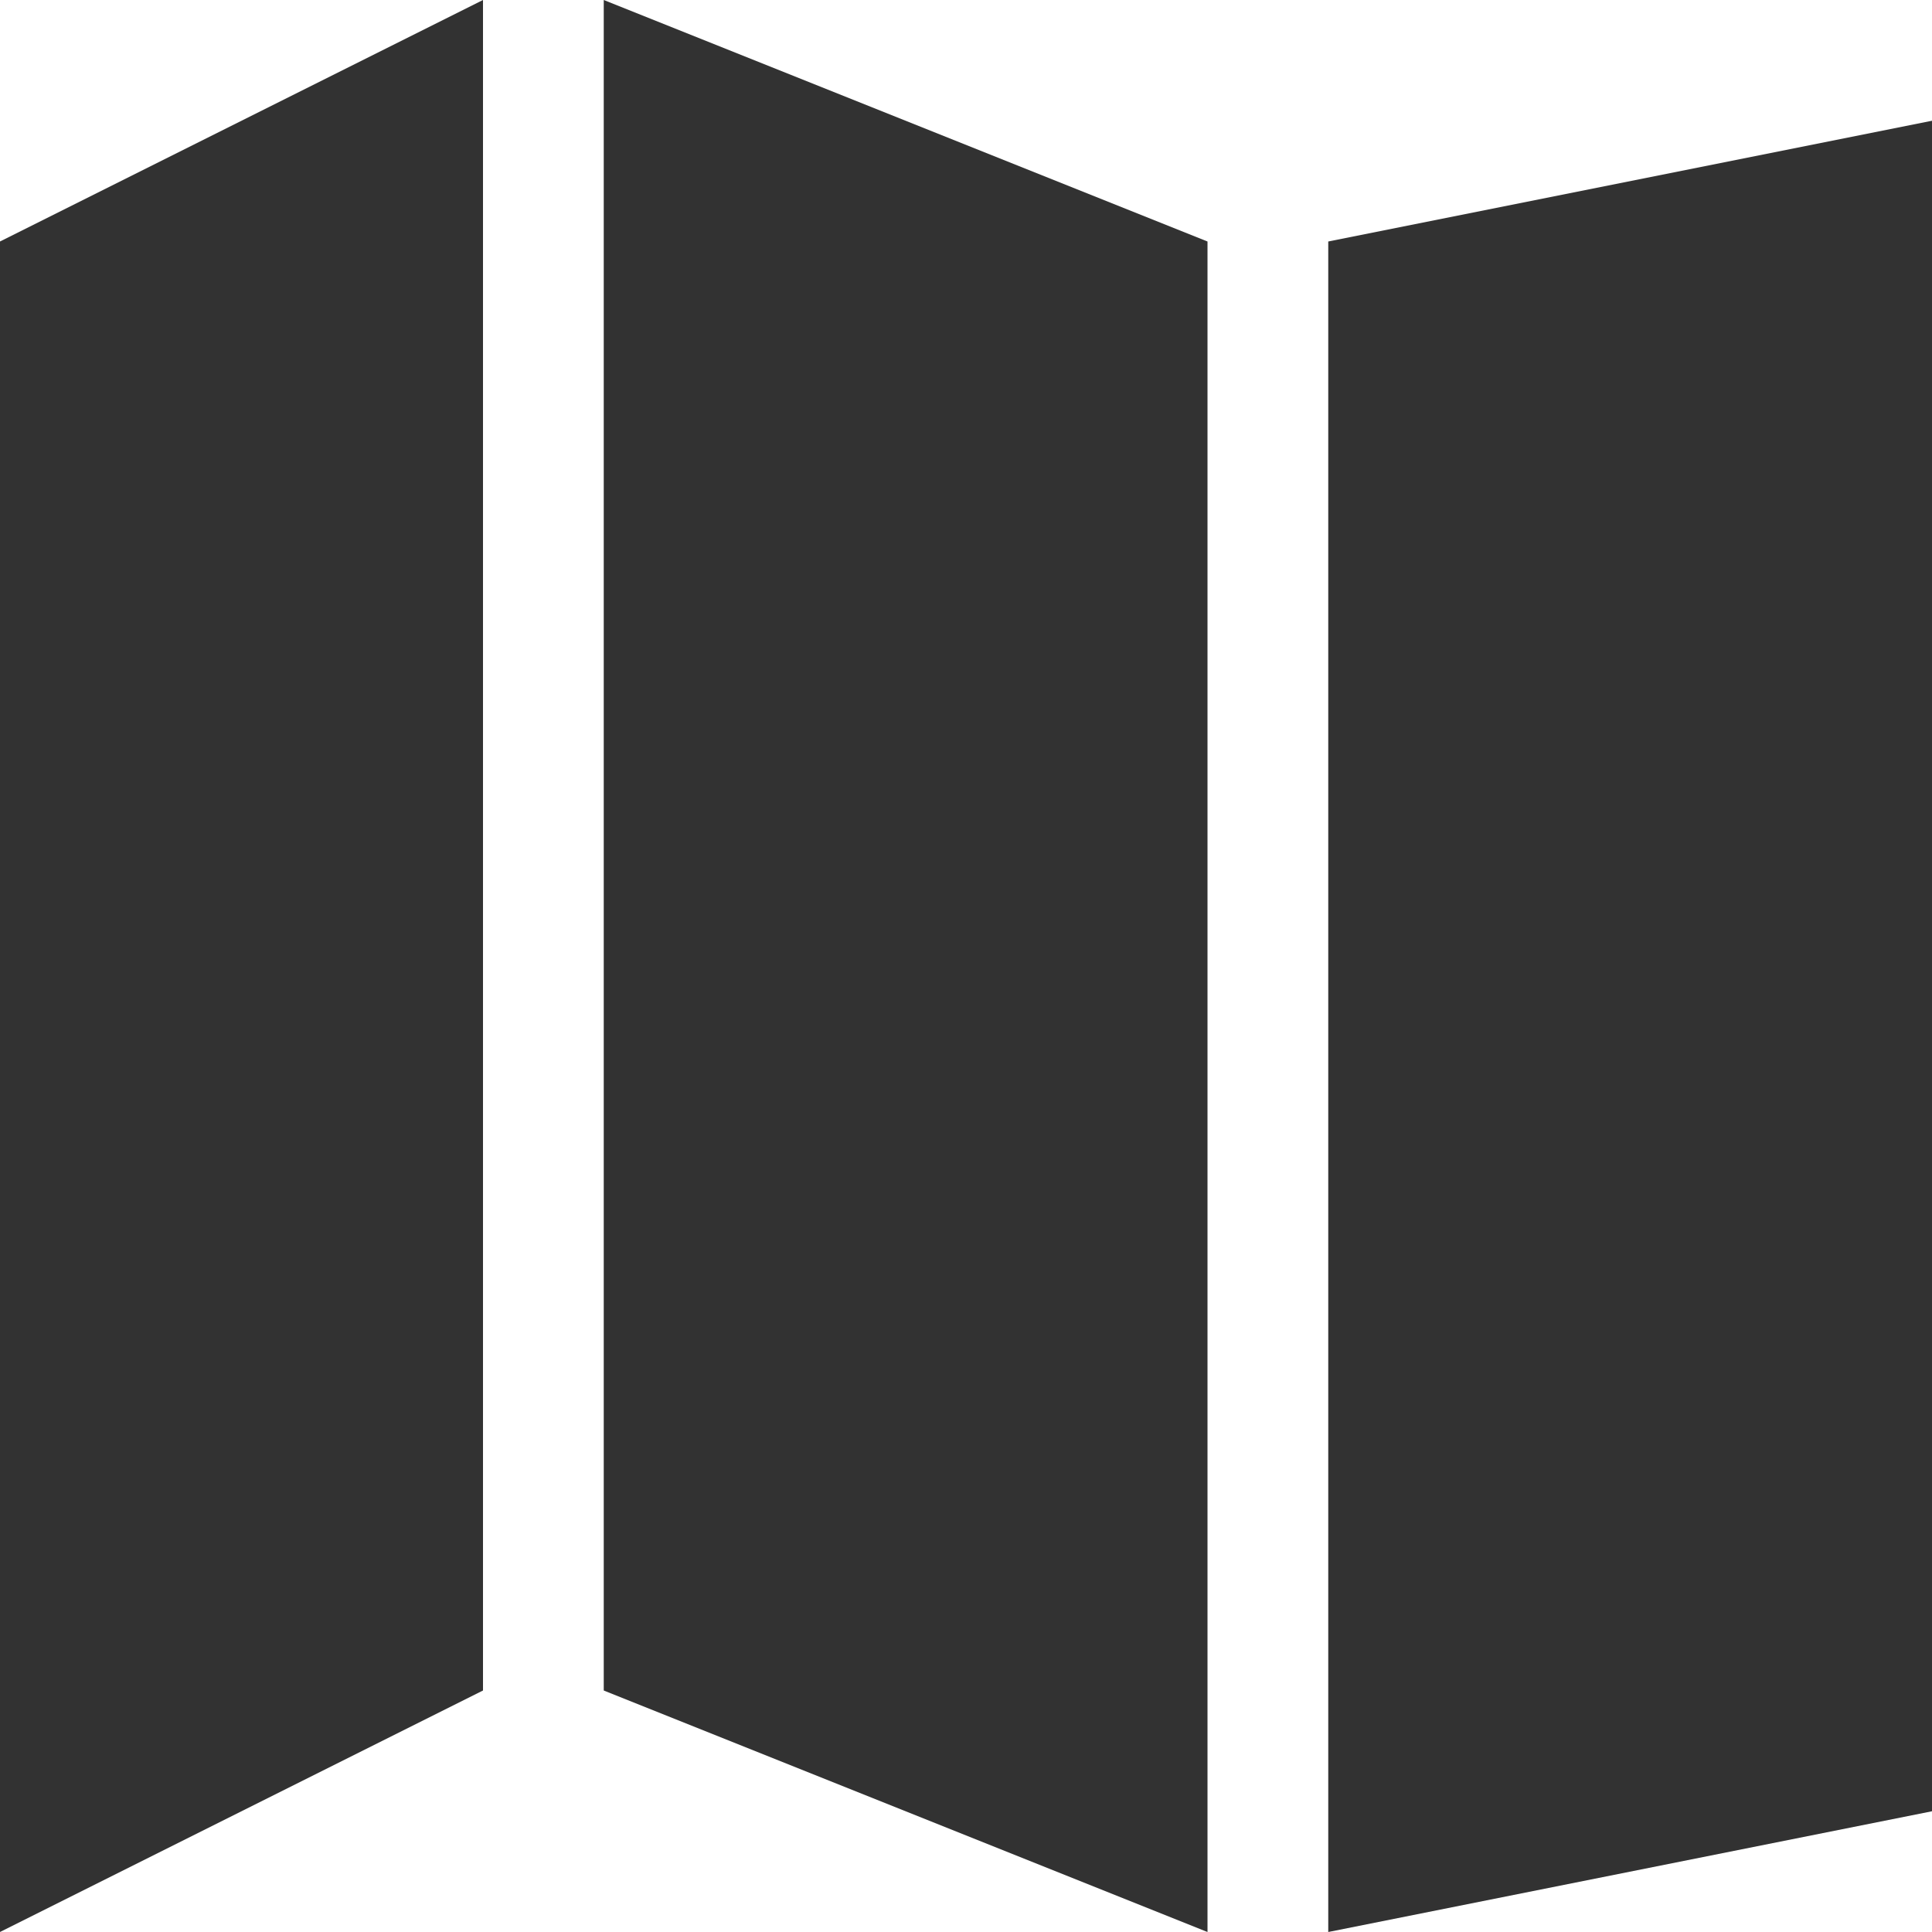 <?xml version="1.0" encoding="utf-8"?>
<!-- Generator: Adobe Illustrator 19.1.0, SVG Export Plug-In . SVG Version: 6.00 Build 0)  -->
<svg version="1.1" xmlns="http://www.w3.org/2000/svg" xmlns:xlink="http://www.w3.org/1999/xlink" x="0px" y="0px"
	 viewBox="0 0 16 16" style="enable-background:new 0 0 16 16;" xml:space="preserve">
<style type="text/css">
	.st0{fill:#F0F0F0;}
	.st1{fill:#323232;}
</style>
<g id="Guides">
</g>
<g id="Name">
</g>
<g id="Icon">
	<g>
		<polygon class="st1" points="4,0 0,2 0,13.2 0,14.9 0,16 4,14 		"/>
		<polygon class="st1" points="10,2 5,0 5,14 10,16 		"/>
		<polygon class="st1" points="11,2 11,16 16,15 16,1 		"/>
	</g>
</g>
</svg>
